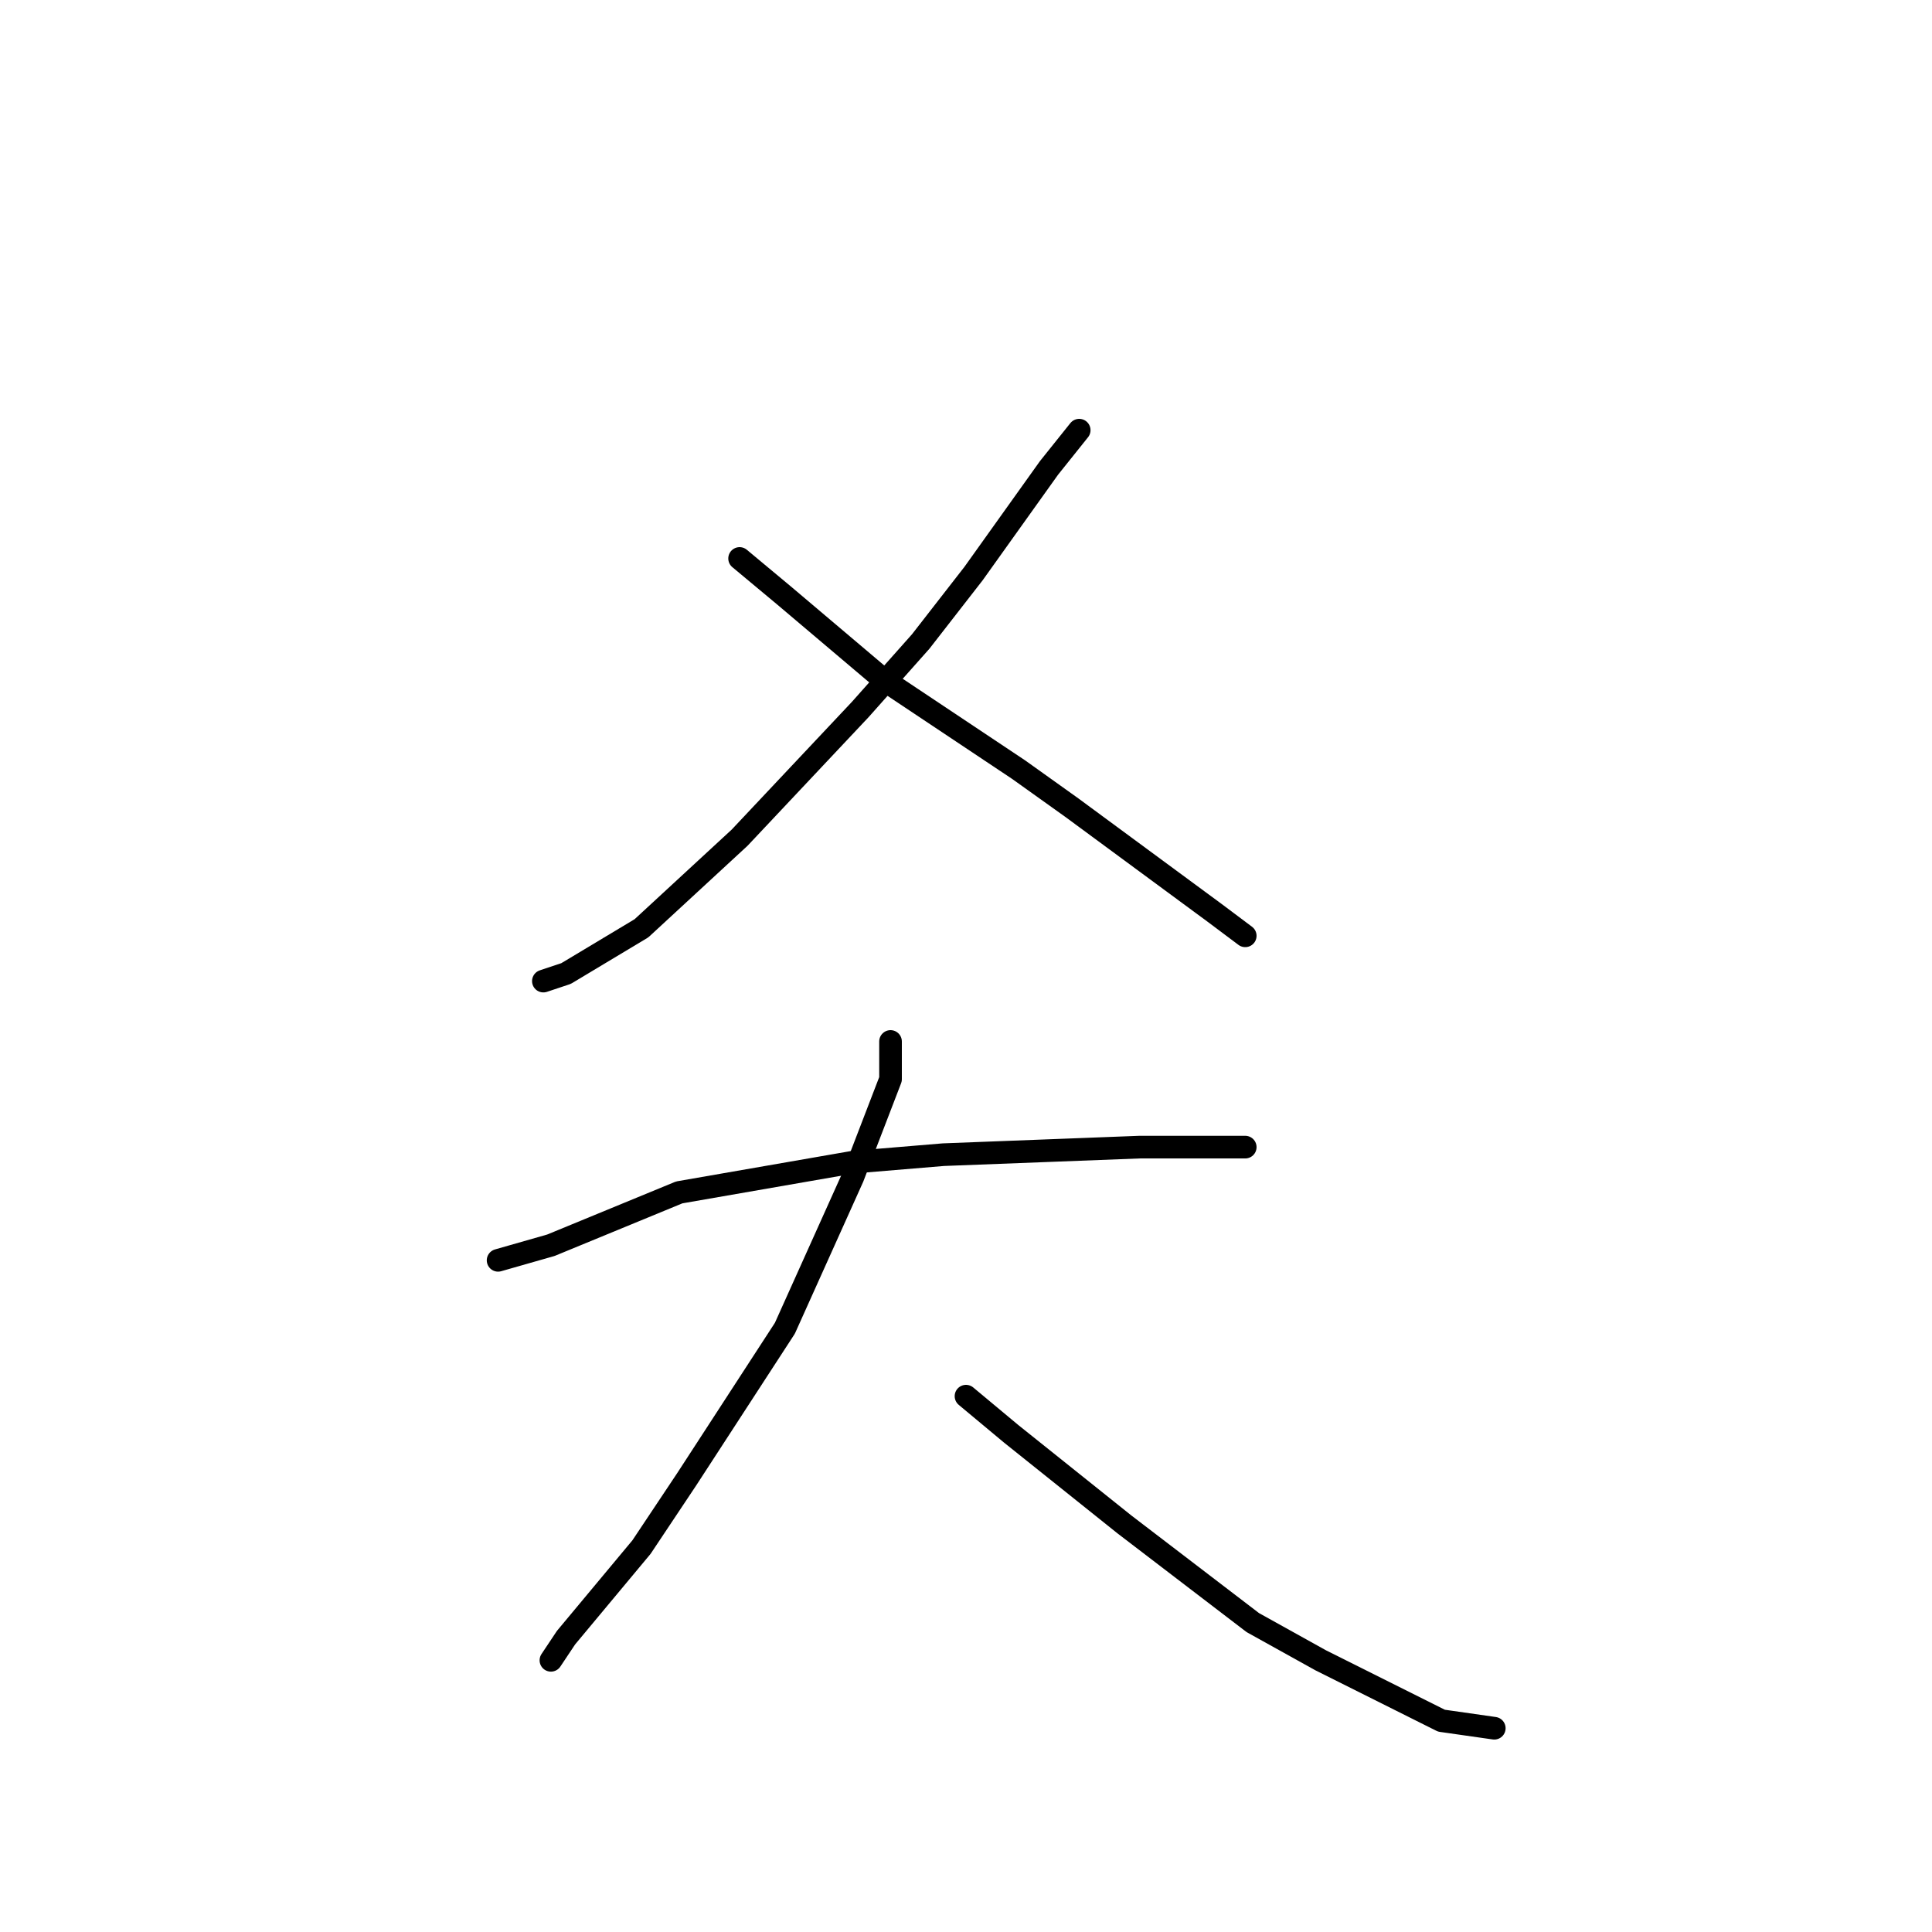 <?xml version="1.0" standalone="no"?>
    <svg width="256" height="256" xmlns="http://www.w3.org/2000/svg" version="1.1">
    <polyline stroke="black" stroke-width="3" stroke-linecap="round" fill="transparent" stroke-linejoin="round" points="143 57 139 62 129 76 122 85 114 94 98 111 85 123 75 129 72 130 72 130 " />
        <polyline stroke="black" stroke-width="3" stroke-linecap="round" fill="transparent" stroke-linejoin="round" points="98 74 104 79 117 90 135 102 142 107 161 121 165 124 165 124 " />
        <polyline stroke="black" stroke-width="3" stroke-linecap="round" fill="transparent" stroke-linejoin="round" points="66 167 73 165 90 158 113 154 125 153 151 152 162 152 165 152 165 152 " />
        <polyline stroke="black" stroke-width="3" stroke-linecap="round" fill="transparent" stroke-linejoin="round" points="118 138 118 143 113 156 104 176 91 196 85 205 75 217 73 220 73 220 " />
        <polyline stroke="black" stroke-width="3" stroke-linecap="round" fill="transparent" stroke-linejoin="round" points="128 185 134 190 149 202 166 215 175 220 191 228 198 229 198 229 " />
        </svg>